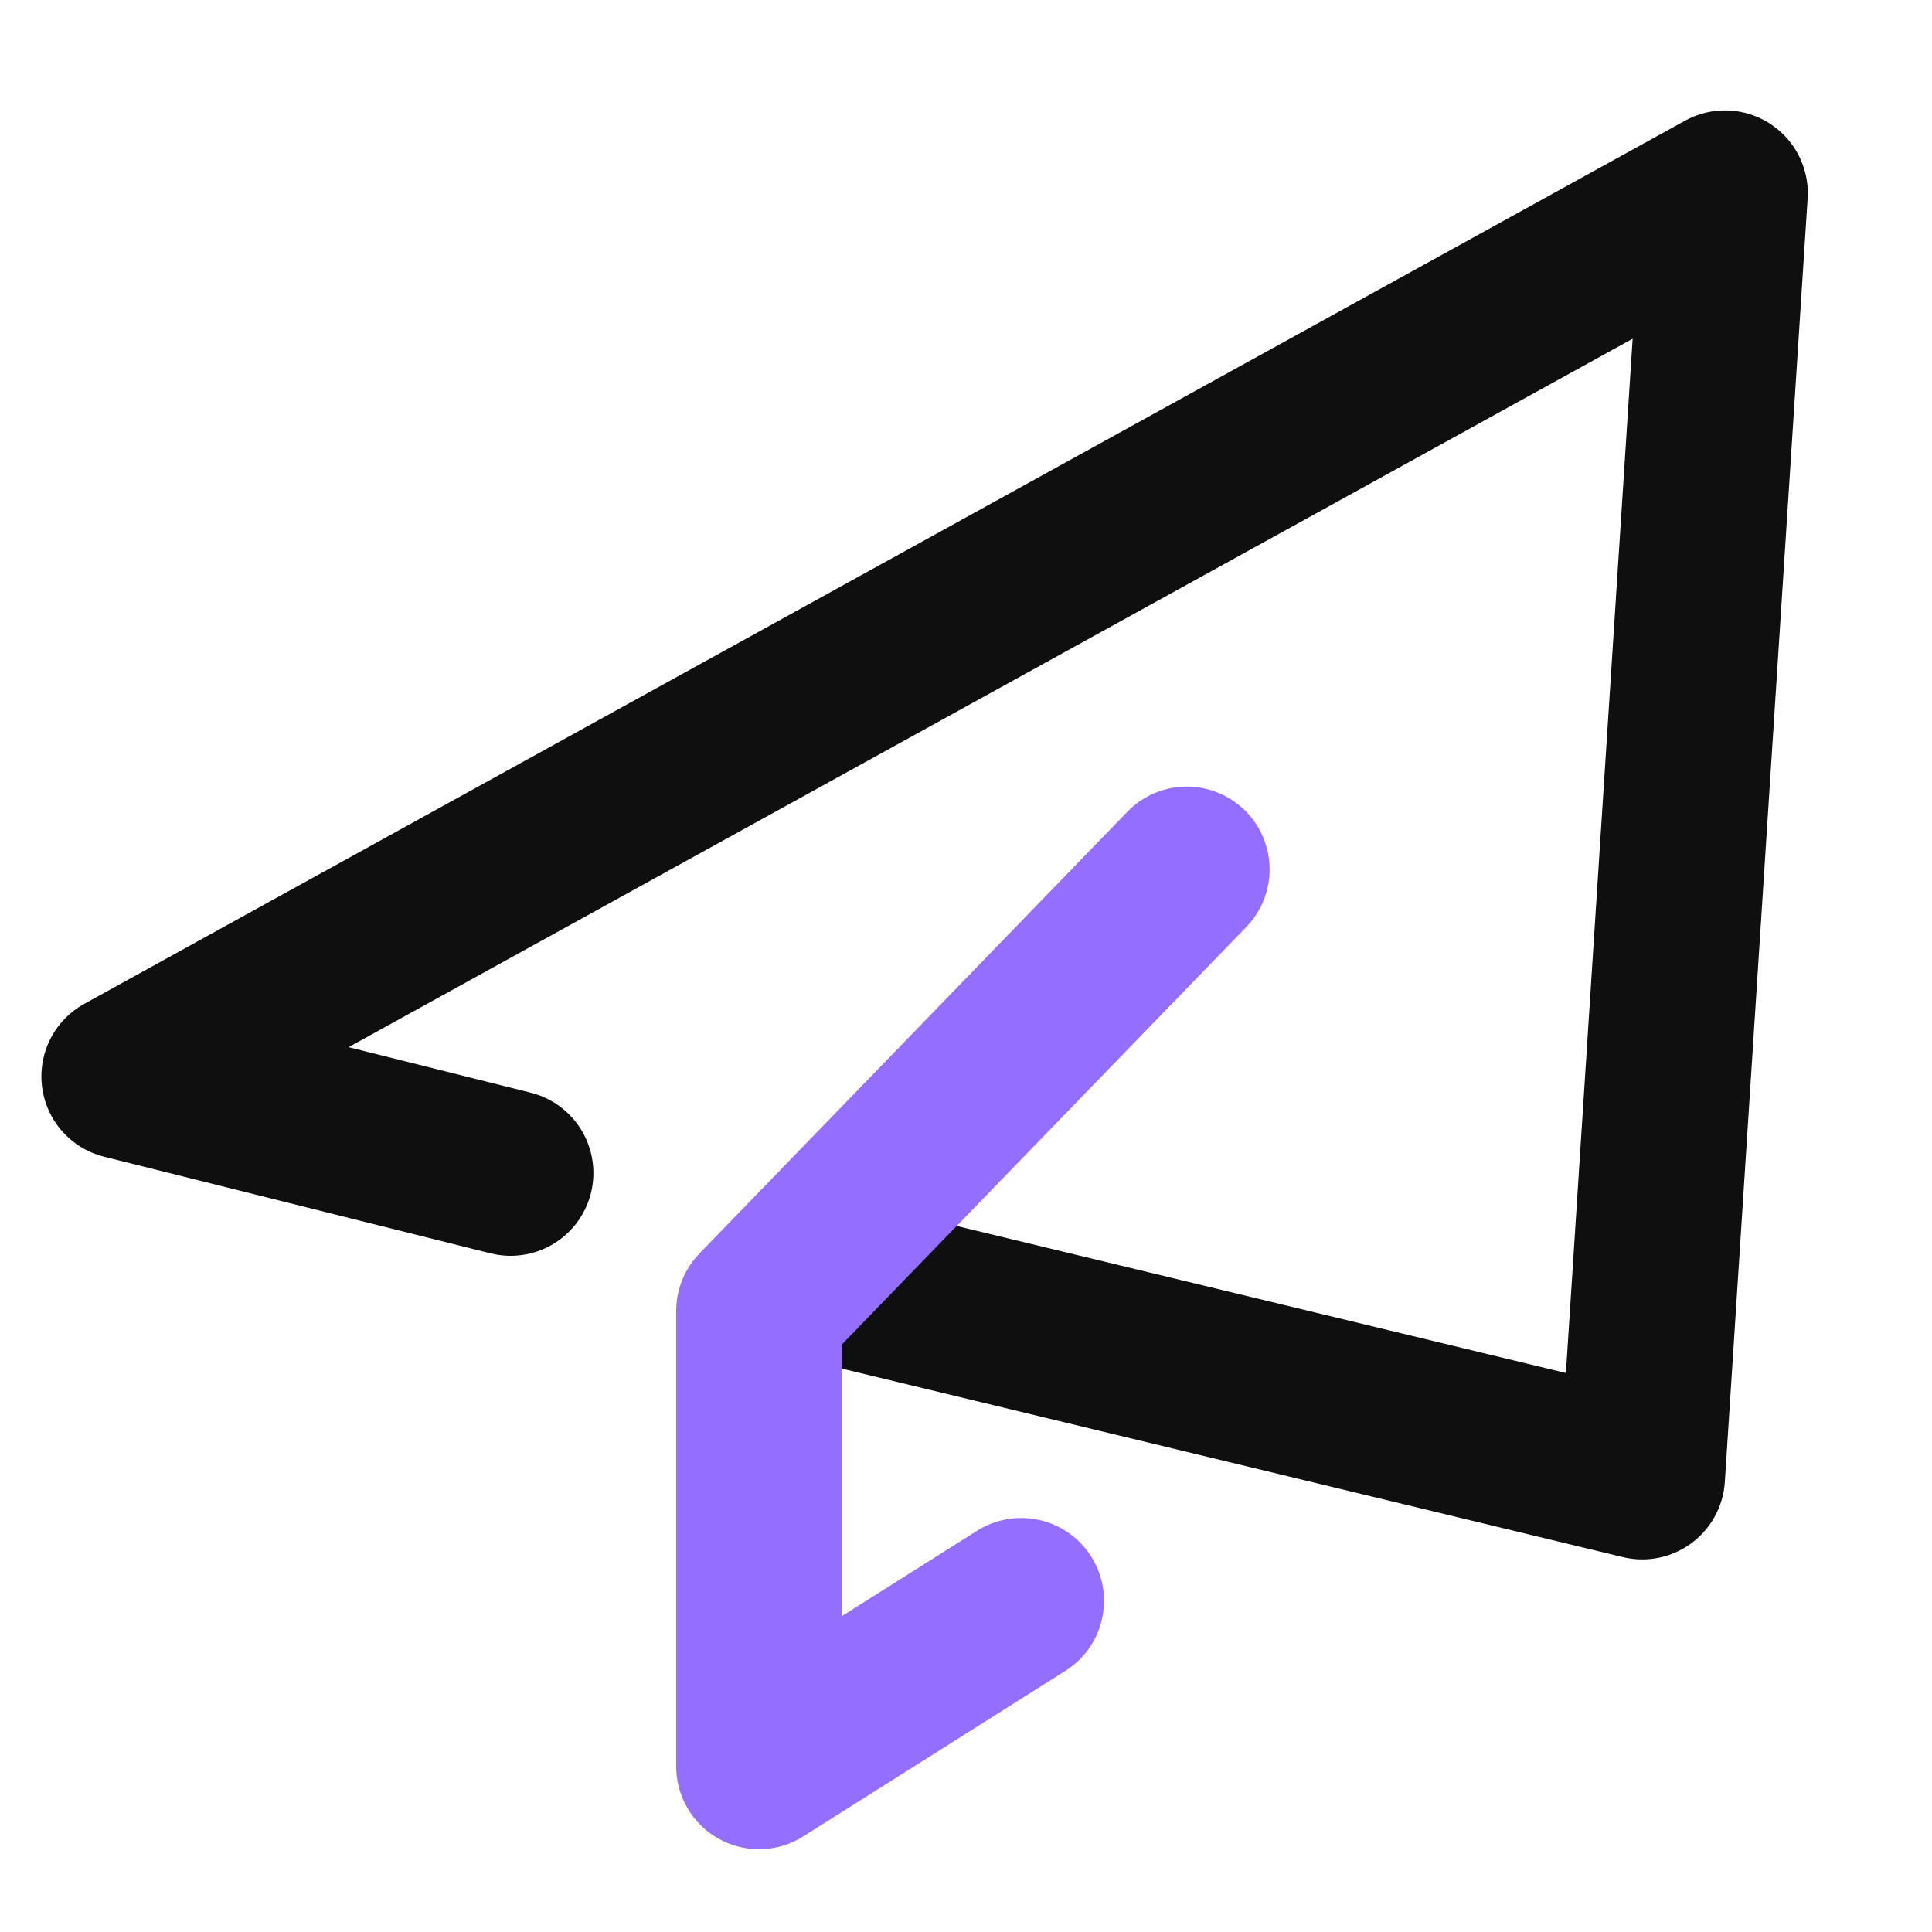 <svg width="70" height="70" viewBox="0 0 70 70" fill="none" xmlns="http://www.w3.org/2000/svg">
<path d="M30.5 46.5L59.5 53.5L62.5 7L4.5 39L18.5 42.5" stroke="#0F0F0F" stroke-width="6" stroke-linecap="round" stroke-linejoin="round"/>
<path d="M43 31.5L27.5 47.5V64L37 58" stroke="#946FFF" stroke-width="6" stroke-linecap="round" stroke-linejoin="round"/>
</svg>
